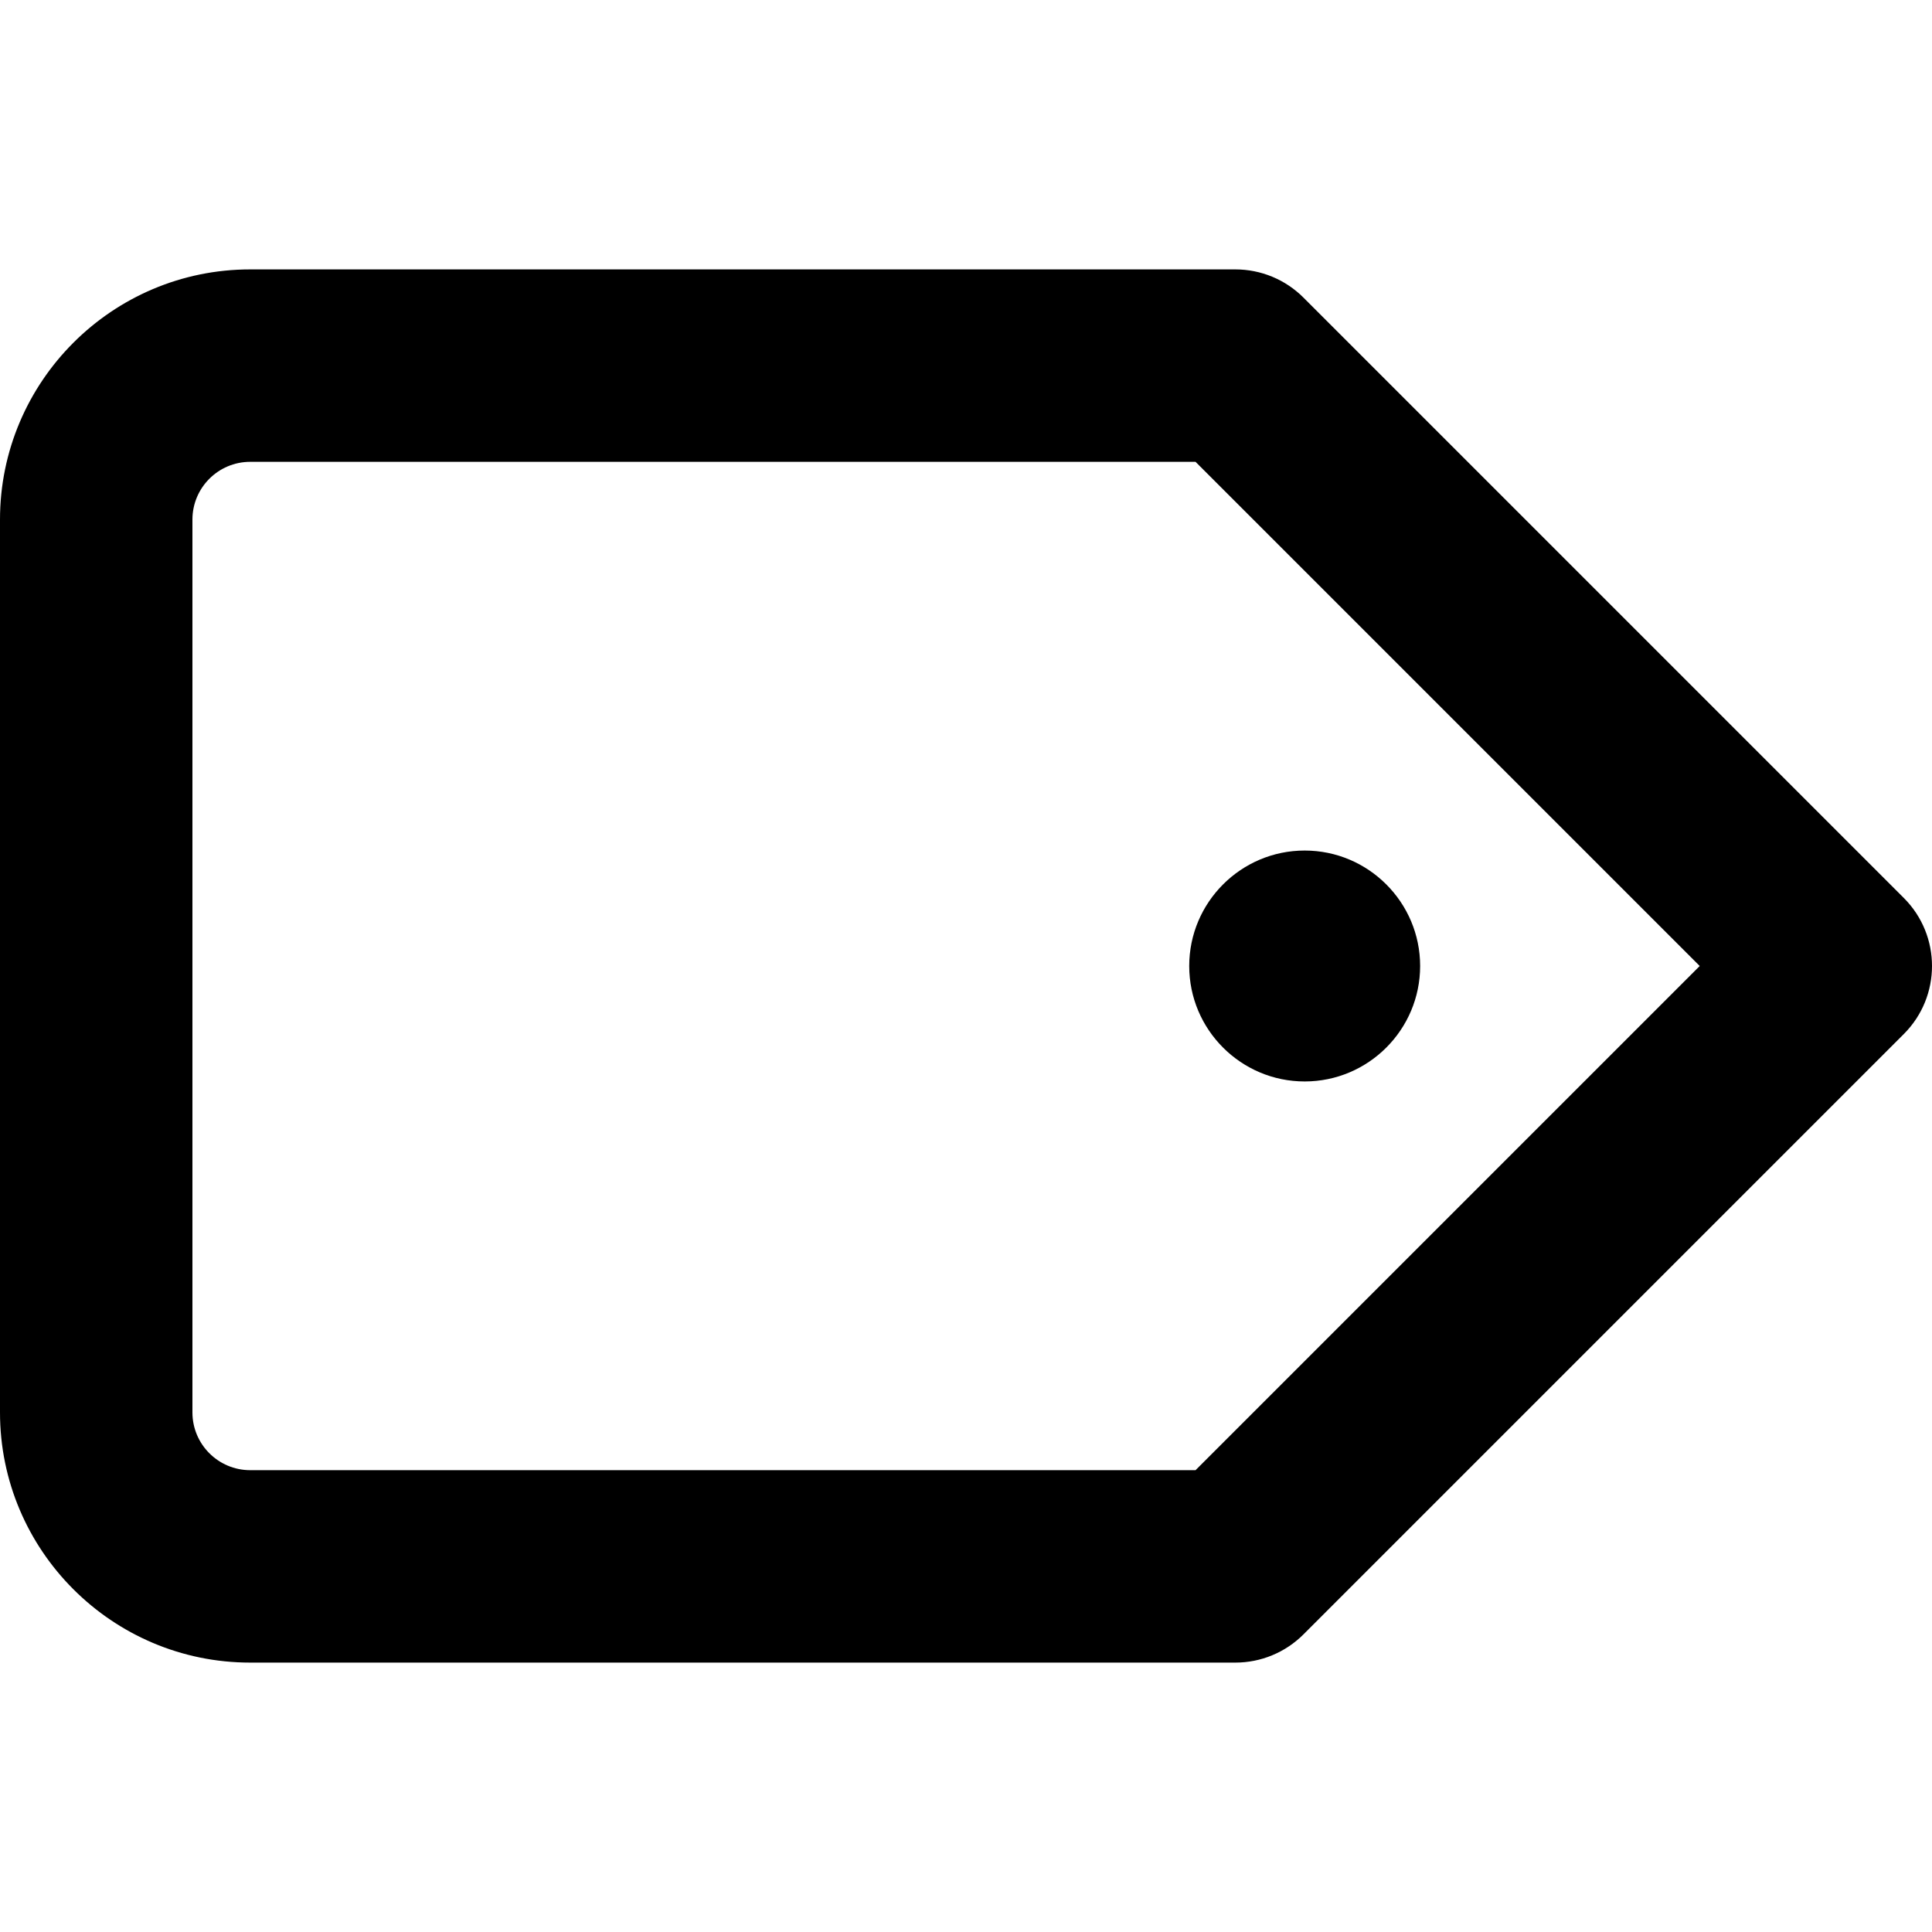 <?xml version="1.0" encoding="iso-8859-1"?>
<!-- Generator: Adobe Illustrator 19.0.0, SVG Export Plug-In . SVG Version: 6.00 Build 0)  -->
<svg version="1.1" id="Layer_1" xmlns="http://www.w3.org/2000/svg" xmlns:xlink="http://www.w3.org/1999/xlink" x="0px" y="0px"
	 viewBox="0 0 502 502" style="enable-background:new 0 0 502 502;" xml:space="preserve">
<g>
	<g>
		<path d="M321,432H65c-35.841,0-65-29.159-65-65V135c0-35.841,29.159-65,65-65h256c6.631,0,12.989,2.634,17.678,7.322l156,156
			c9.763,9.763,9.763,25.592,0,35.355l-156,156C333.989,429.366,327.631,432,321,432z M65,120c-8.271,0-15,6.729-15,15v232
			c0,8.271,6.729,15,15,15h245.645l131-131l-131-131H65z"/>
	</g>
	<g>
		<path d="M339,281c-16.542,0-30-13.458-30-30s13.458-30,30-30s30,13.458,30,30S355.542,281,339,281z"/>
	</g>
</g>
<g>
</g>
<g>
</g>
<g>
</g>
<g>
</g>
<g>
</g>
<g>
</g>
<g>
</g>
<g>
</g>
<g>
</g>
<g>
</g>
<g>
</g>
<g>
</g>
<g>
</g>
<g>
</g>
<g>
</g>
</svg>
